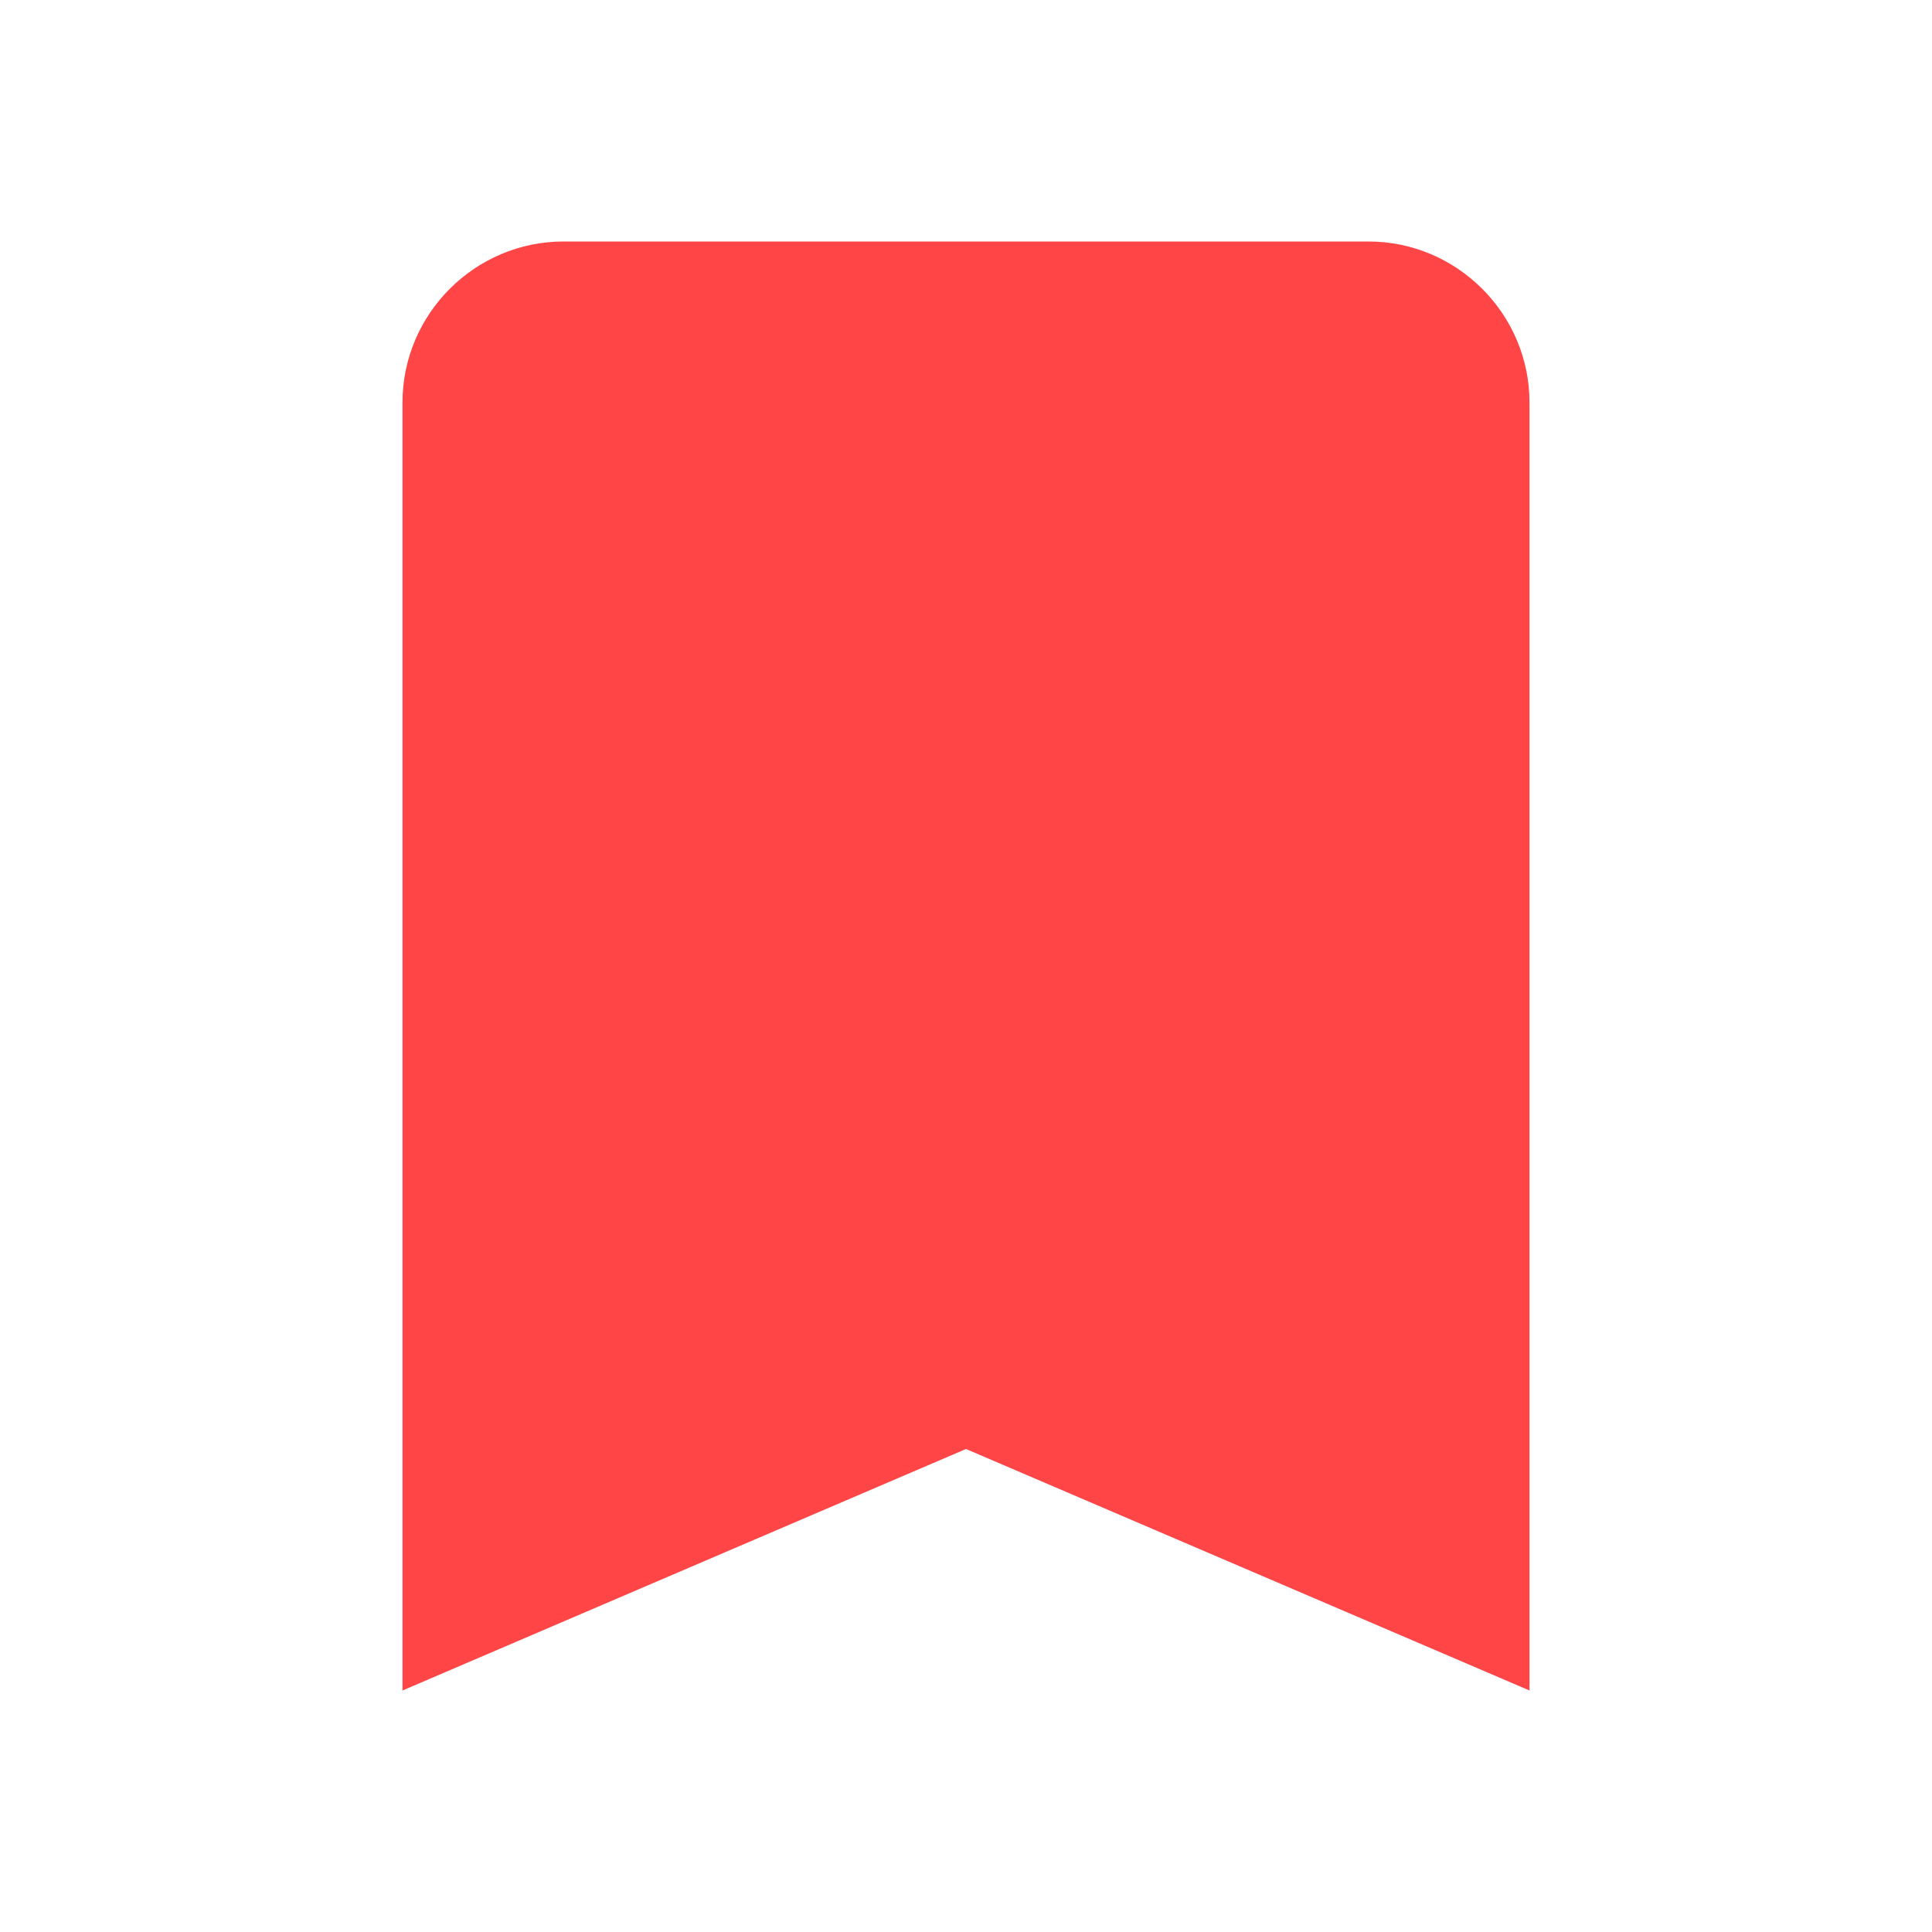 <svg width="24" height="24" viewBox="0 0 24 24" fill="none" xmlns="http://www.w3.org/2000/svg">
<g clip-path="url(#clip0_192_21341)">
<path d="M17 3H7C5.9 3 5 3.9 5 5V21L12 18L19 21V5C19 3.9 18.1 3 17 3Z" fill="#FF4546"/>
</g>
<defs>
<clipPath id="clip0_192_21341">
<rect width="24" height="24" fill="white"/>
</clipPath>
</defs>
</svg>
